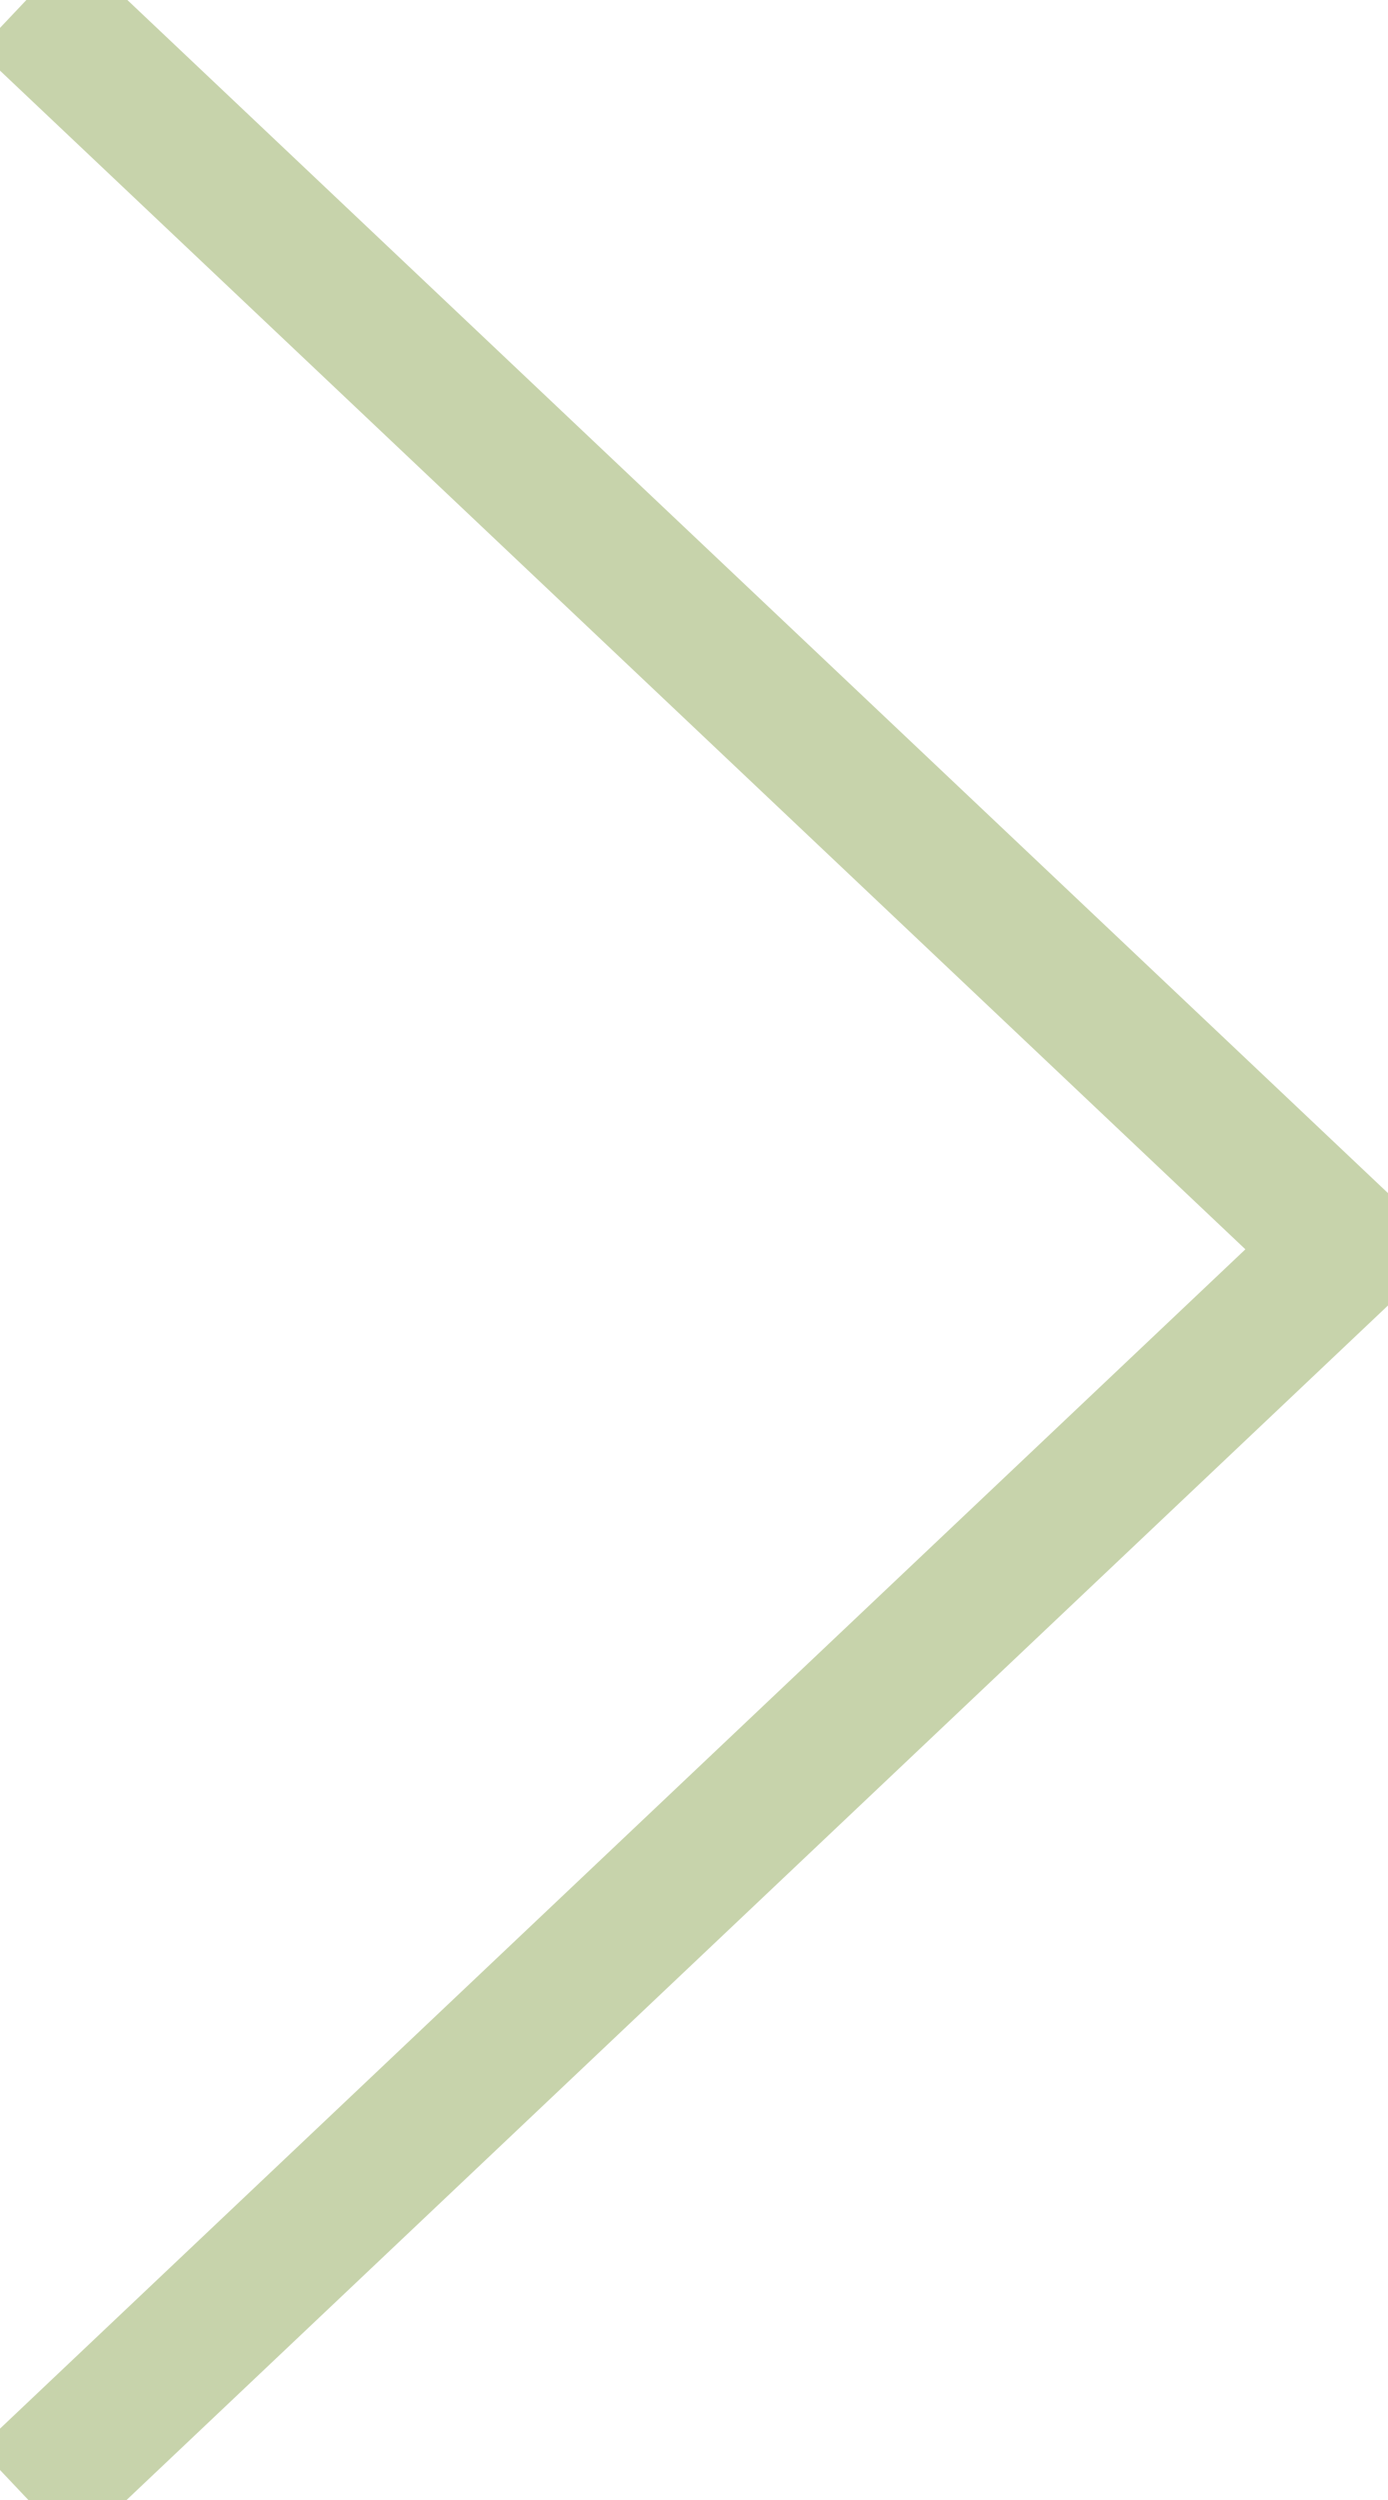<svg xmlns="http://www.w3.org/2000/svg" viewBox="0 0 20 36" width="20" height="36">
	<style>
		tspan { white-space:pre }
		.shp0 { fill: none;stroke: #c7d3ab;stroke-width: 2 } 
	</style>
	<path id="Стрелка правая" class="shp0" d="M0.39,35.98l19.01,-17.99l-19.02,-17.99" />
</svg>
